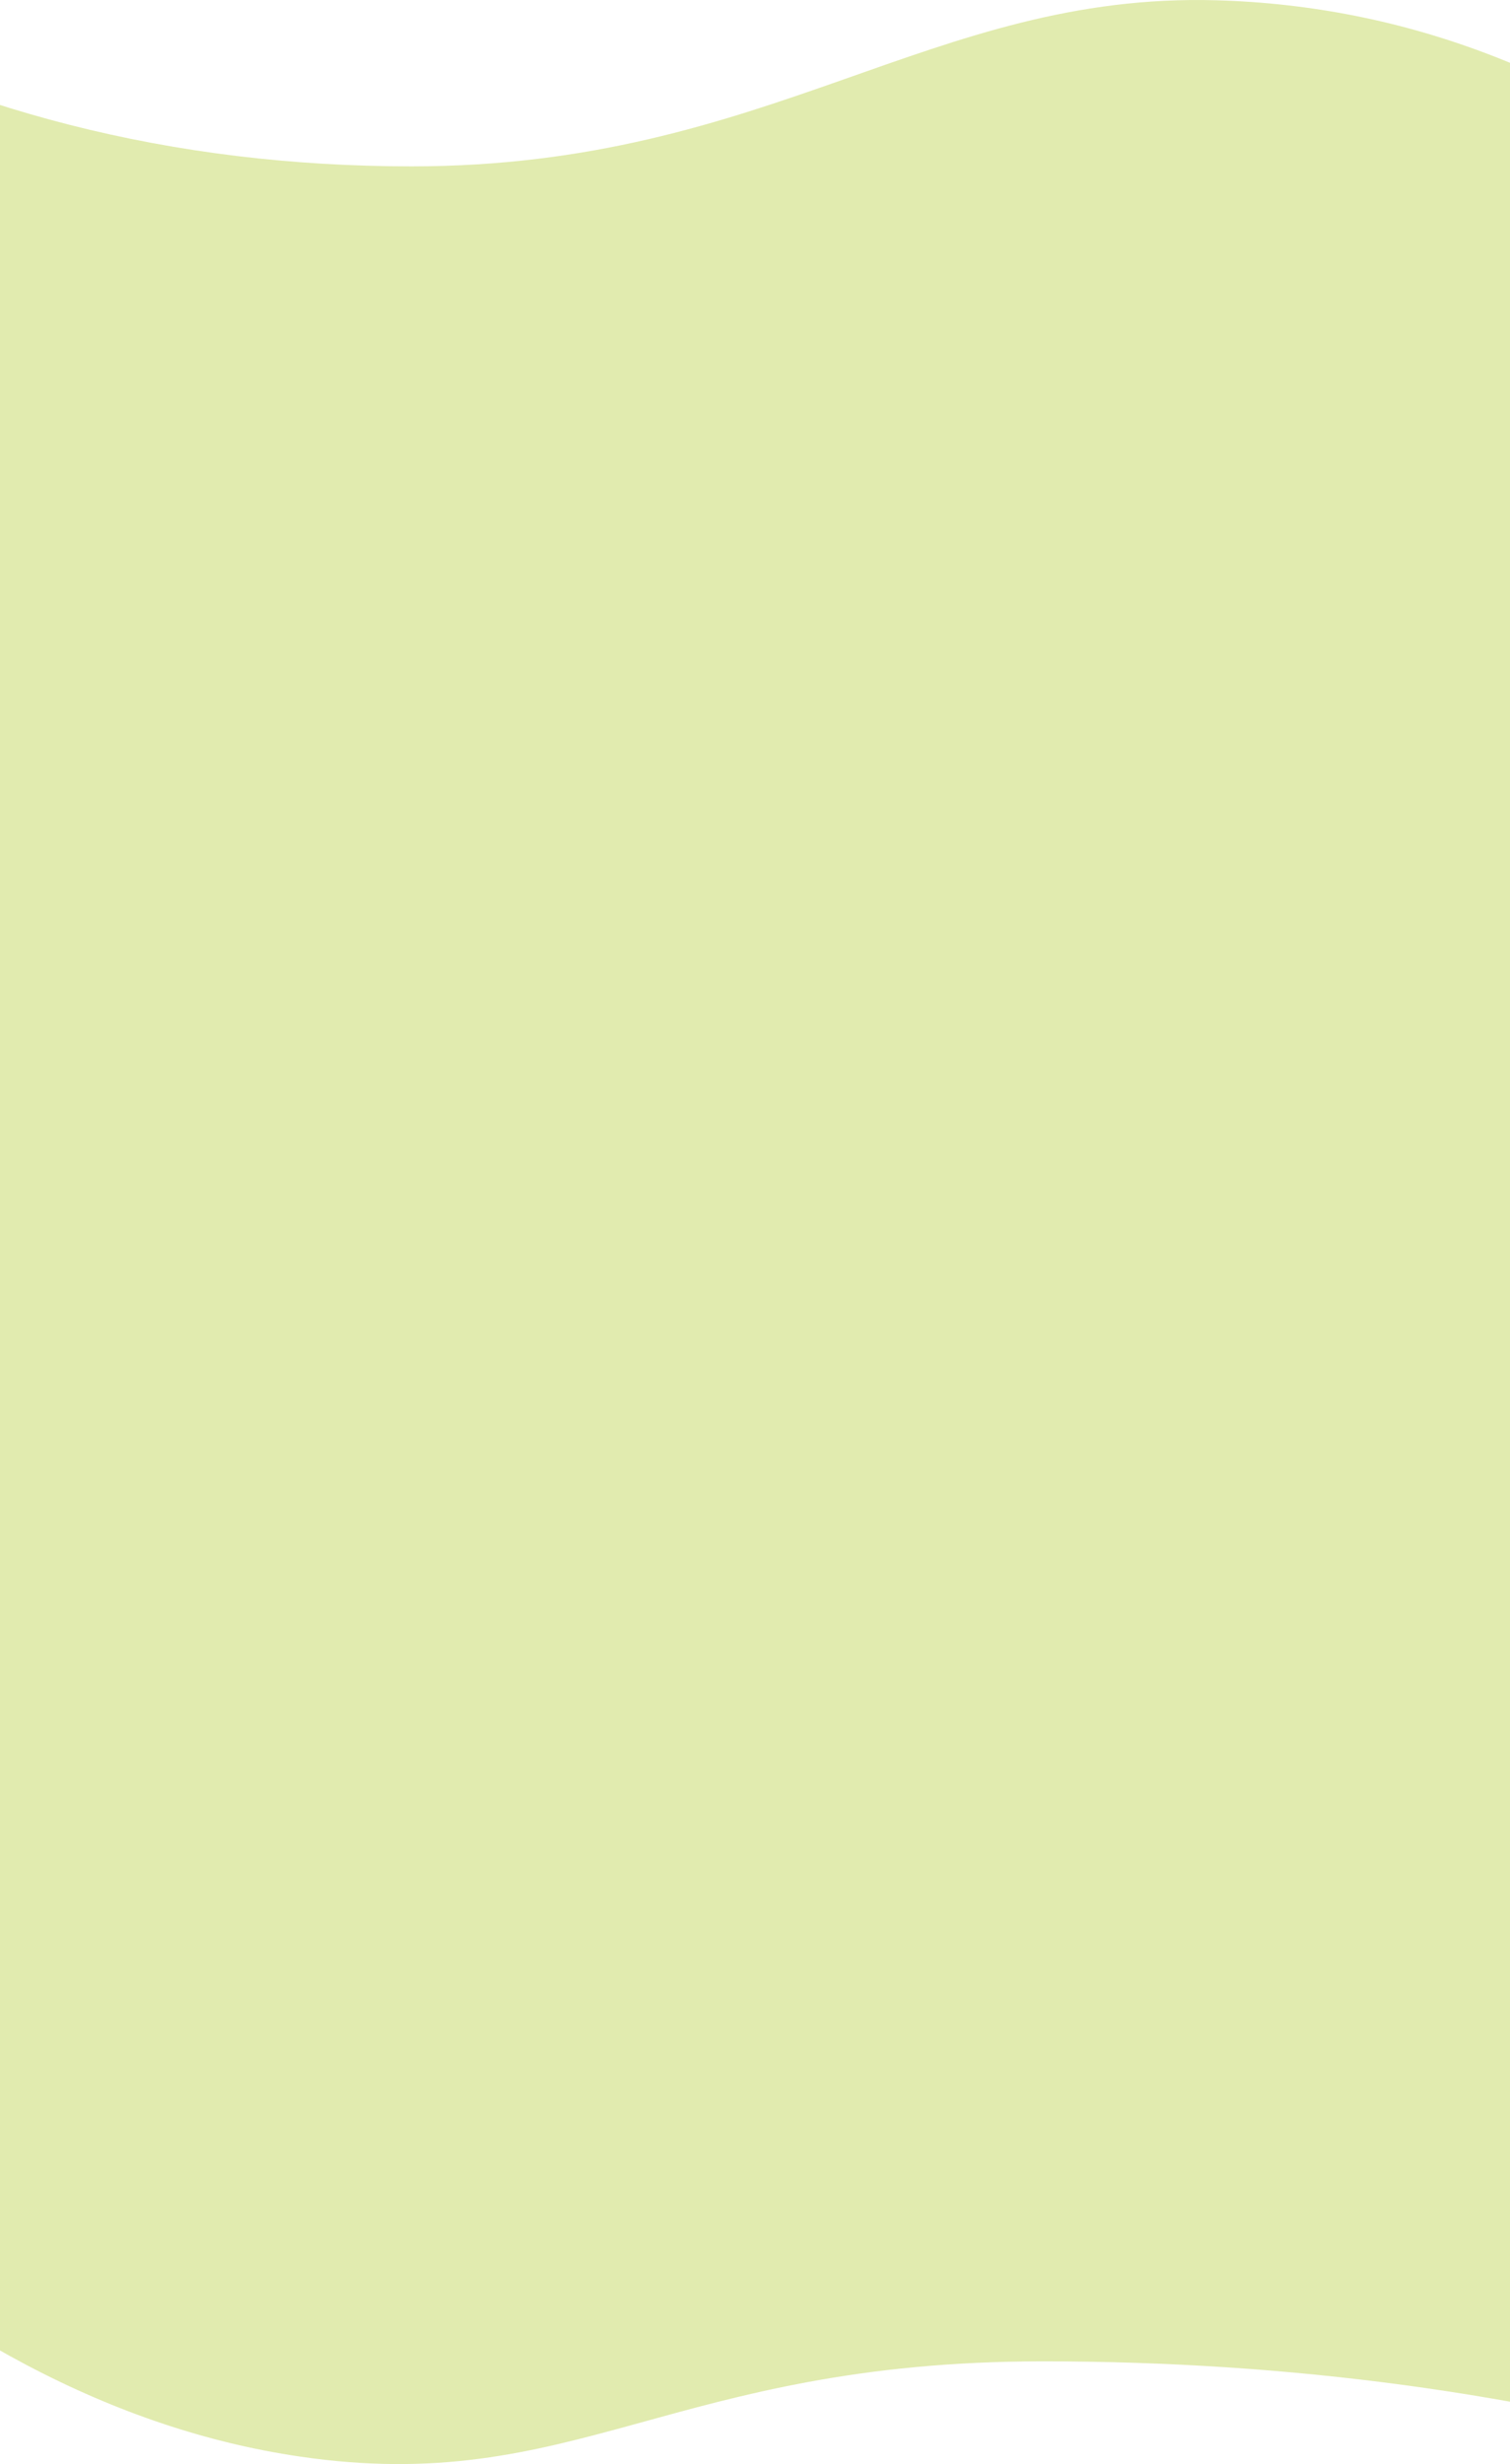 <svg preserveAspectRatio="none" viewBox="0 0 320 522" xmlns="http://www.w3.org/2000/svg">
    <path d="M-51 .059C-9.41 23.514 36.666 35.242 87.227 35.242c75.842 0 110.113-36.908 170.558-35.183C298.082 1.209 335.487 15.626 370 43.312l.08 477.081c-46.868-13.437-96.561-20.156-149.08-20.156-78.778 0-99.21 28.762-157.578 20.156-38.912-5.737-77.026-25.82-114.341-60.248L-51 .06z" fill="#E1EBAF" fill-rule="evenodd"/>
</svg>
